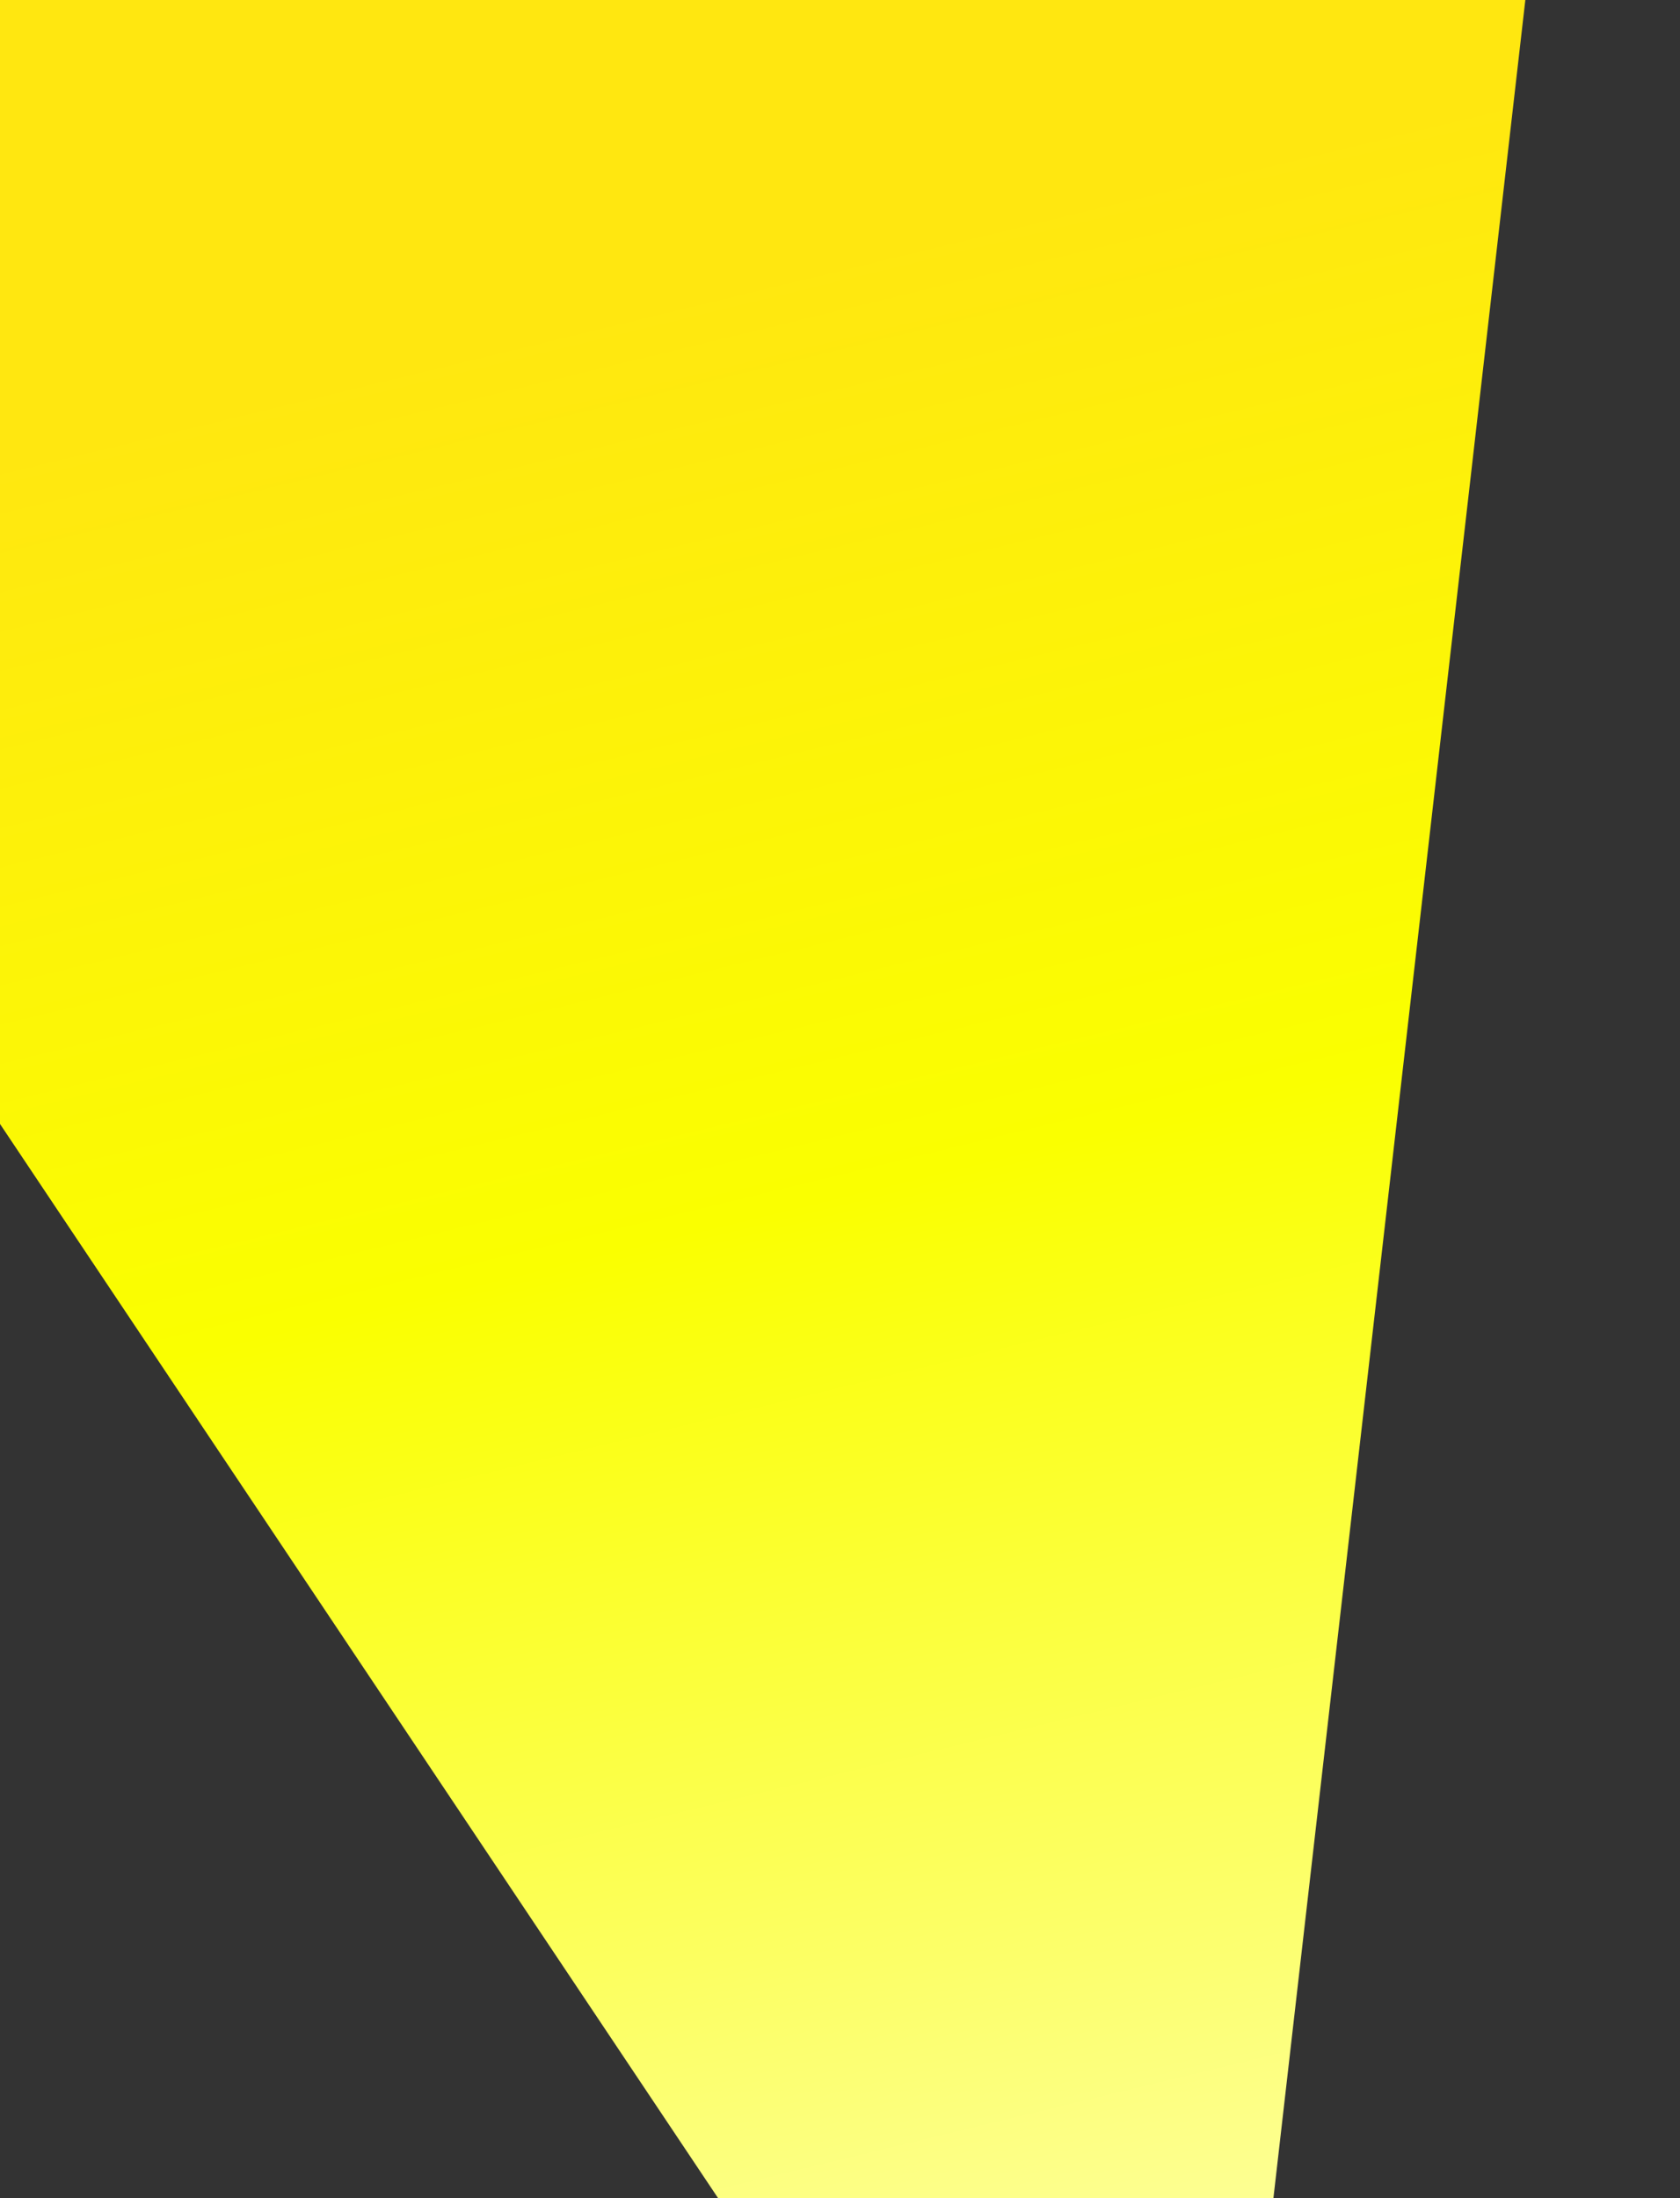 <svg width="751" height="982" viewBox="0 0 751 982" fill="none" xmlns="http://www.w3.org/2000/svg">
<rect x="0" y="0" width="751" height="982" fill="#333333" stroke="none"/>
<path d="M532.919 1298.9L-530.884 -291.554L750.899 -602.075L532.919 1298.9Z" fill="url(#paint0_linear_200_1908)"/>
<defs>
<linearGradient id="paint0_linear_200_1908" x1="532.919" y1="1298.9" x2="-30.963" y2="-1028.72" gradientUnits="userSpaceOnUse">
<stop offset="0.116" stop-color="#FDFF99"/>
<stop offset="0.326" stop-color="#FAFF00"/>
<stop offset="0.497" stop-color="#FFE710"/>
</linearGradient>
</defs>
</svg>

